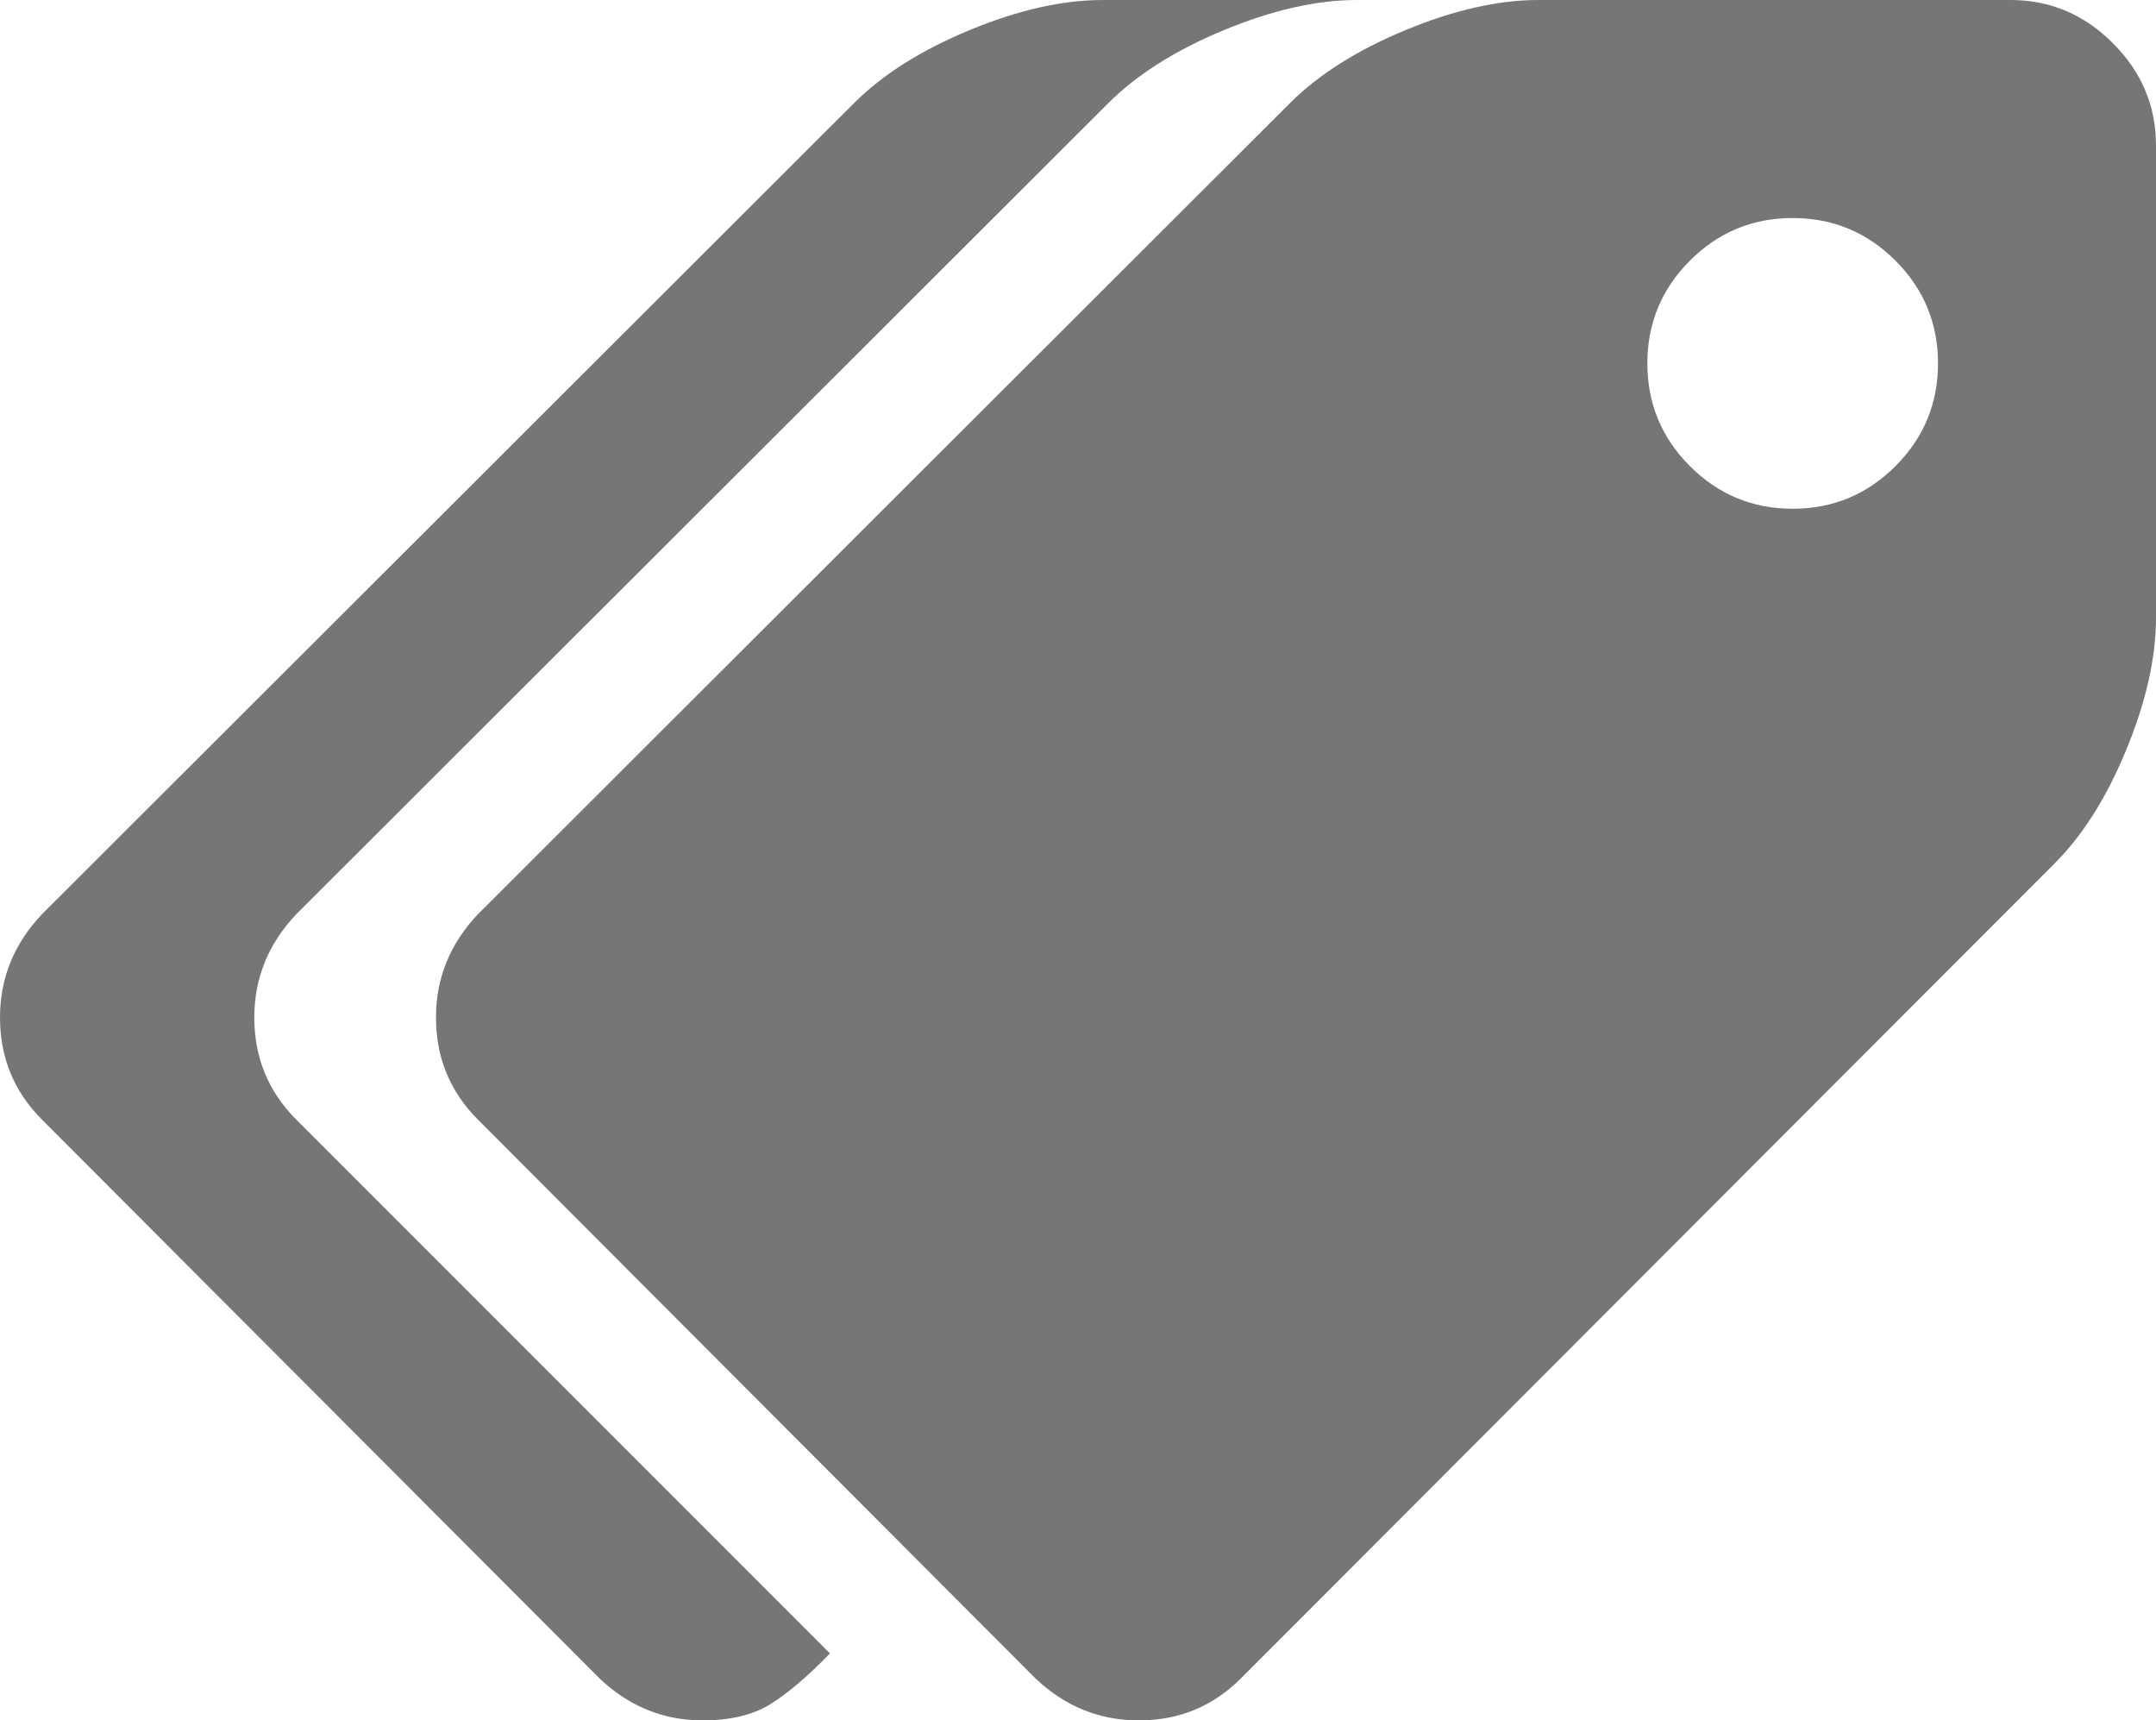 <?xml version="1.0" encoding="UTF-8" standalone="no"?>
<!-- Generator: Adobe Illustrator 16.0.0, SVG Export Plug-In . SVG Version: 6.00 Build 0)  -->

<svg
   version="1.1"
   id="Capa_1"
   x="0px"
   y="0px"
   width="542.183"
   height="432.545"
   viewBox="0 0 542.183 432.545"
   xml:space="preserve"
   sodipodi:docname="tags.svg"
   inkscape:version="1.1 (c68e22c387, 2021-05-23)"
   xmlns:inkscape="http://www.inkscape.org/namespaces/inkscape"
   xmlns:sodipodi="http://sodipodi.sourceforge.net/DTD/sodipodi-0.dtd"
   xmlns="http://www.w3.org/2000/svg"
   xmlns:svg="http://www.w3.org/2000/svg"><defs
   id="defs43" /><sodipodi:namedview
   id="namedview41"
   pagecolor="#505050"
   bordercolor="#ffffff"
   borderopacity="1"
   inkscape:pageshadow="0"
   inkscape:pageopacity="0"
   inkscape:pagecheckerboard="1"
   showgrid="false"
   inkscape:zoom="1.0433478"
   inkscape:cx="244.88478"
   inkscape:cy="208.46356"
   inkscape:window-width="1920"
   inkscape:window-height="1017"
   inkscape:window-x="1912"
   inkscape:window-y="-8"
   inkscape:window-maximized="1"
   inkscape:current-layer="Capa_1" />
<g
   id="g8"
   transform="matrix(-1,0,0,1,542.183,-54.819)"
   style="fill:#767676;fill-opacity:1">
	<g
   id="g6"
   style="fill:#767676;fill-opacity:1">
		<path
   d="m 432.544,310.636 c 0,-9.897 -3.521,-18.559 -10.564,-25.984 L 217.844,80.8 C 210.612,73.562 200.905,67.426 188.723,62.384 176.542,57.341 165.404,54.819 155.316,54.819 H 36.545 c -9.896,0 -18.464,3.619 -25.694,10.848 C 3.616,72.9 0,81.466 0,91.365 v 118.771 c 0,10.088 2.519,21.219 7.564,33.404 5.046,12.185 11.187,21.792 18.417,28.837 L 230.12,476.799 c 7.043,7.043 15.608,10.564 25.694,10.564 9.898,0 18.562,-3.521 25.984,-10.564 l 140.186,-140.47 c 7.039,-7.045 10.56,-15.604 10.56,-25.693 z M 117.204,172.02 c -7.139,7.138 -15.752,10.709 -25.841,10.709 -10.085,0 -18.698,-3.571 -25.837,-10.709 -7.139,-7.139 -10.705,-15.749 -10.705,-25.837 0,-10.089 3.566,-18.702 10.705,-25.837 7.139,-7.139 15.752,-10.71 25.837,-10.71 10.089,0 18.702,3.571 25.841,10.71 7.135,7.135 10.707,15.749 10.707,25.837 -0.001,10.088 -3.572,18.698 -10.707,25.837 z"
   id="path2"
   style="fill:#767676;fill-opacity:1" />
		<path
   d="M 531.612,284.655 327.473,80.804 C 320.243,73.566 310.534,67.43 298.351,62.387 286.174,57.345 275.038,54.823 264.949,54.823 h -63.953 c 10.088,0 21.222,2.522 33.402,7.564 12.185,5.046 21.892,11.182 29.125,18.417 L 467.66,284.655 c 7.046,7.423 10.571,16.084 10.571,25.981 0,10.089 -3.525,18.647 -10.571,25.693 l -134.191,134.19 c 5.718,5.9 10.759,10.182 15.133,12.847 4.38,2.666 9.996,3.998 16.844,3.998 9.903,0 18.565,-3.521 25.98,-10.564 L 531.612,336.33 c 7.046,-7.046 10.571,-15.604 10.571,-25.693 -0.004,-9.898 -3.525,-18.559 -10.571,-25.982 z"
   id="path4"
   style="fill:#767676;fill-opacity:1" />
	</g>
</g>
<g
   id="g10"
   transform="translate(0,-54.819)">
</g>
<g
   id="g12"
   transform="translate(0,-54.819)">
</g>
<g
   id="g14"
   transform="translate(0,-54.819)">
</g>
<g
   id="g16"
   transform="translate(0,-54.819)">
</g>
<g
   id="g18"
   transform="translate(0,-54.819)">
</g>
<g
   id="g20"
   transform="translate(0,-54.819)">
</g>
<g
   id="g22"
   transform="translate(0,-54.819)">
</g>
<g
   id="g24"
   transform="translate(0,-54.819)">
</g>
<g
   id="g26"
   transform="translate(0,-54.819)">
</g>
<g
   id="g28"
   transform="translate(0,-54.819)">
</g>
<g
   id="g30"
   transform="translate(0,-54.819)">
</g>
<g
   id="g32"
   transform="translate(0,-54.819)">
</g>
<g
   id="g34"
   transform="translate(0,-54.819)">
</g>
<g
   id="g36"
   transform="translate(0,-54.819)">
</g>
<g
   id="g38"
   transform="translate(0,-54.819)">
</g>
</svg>
